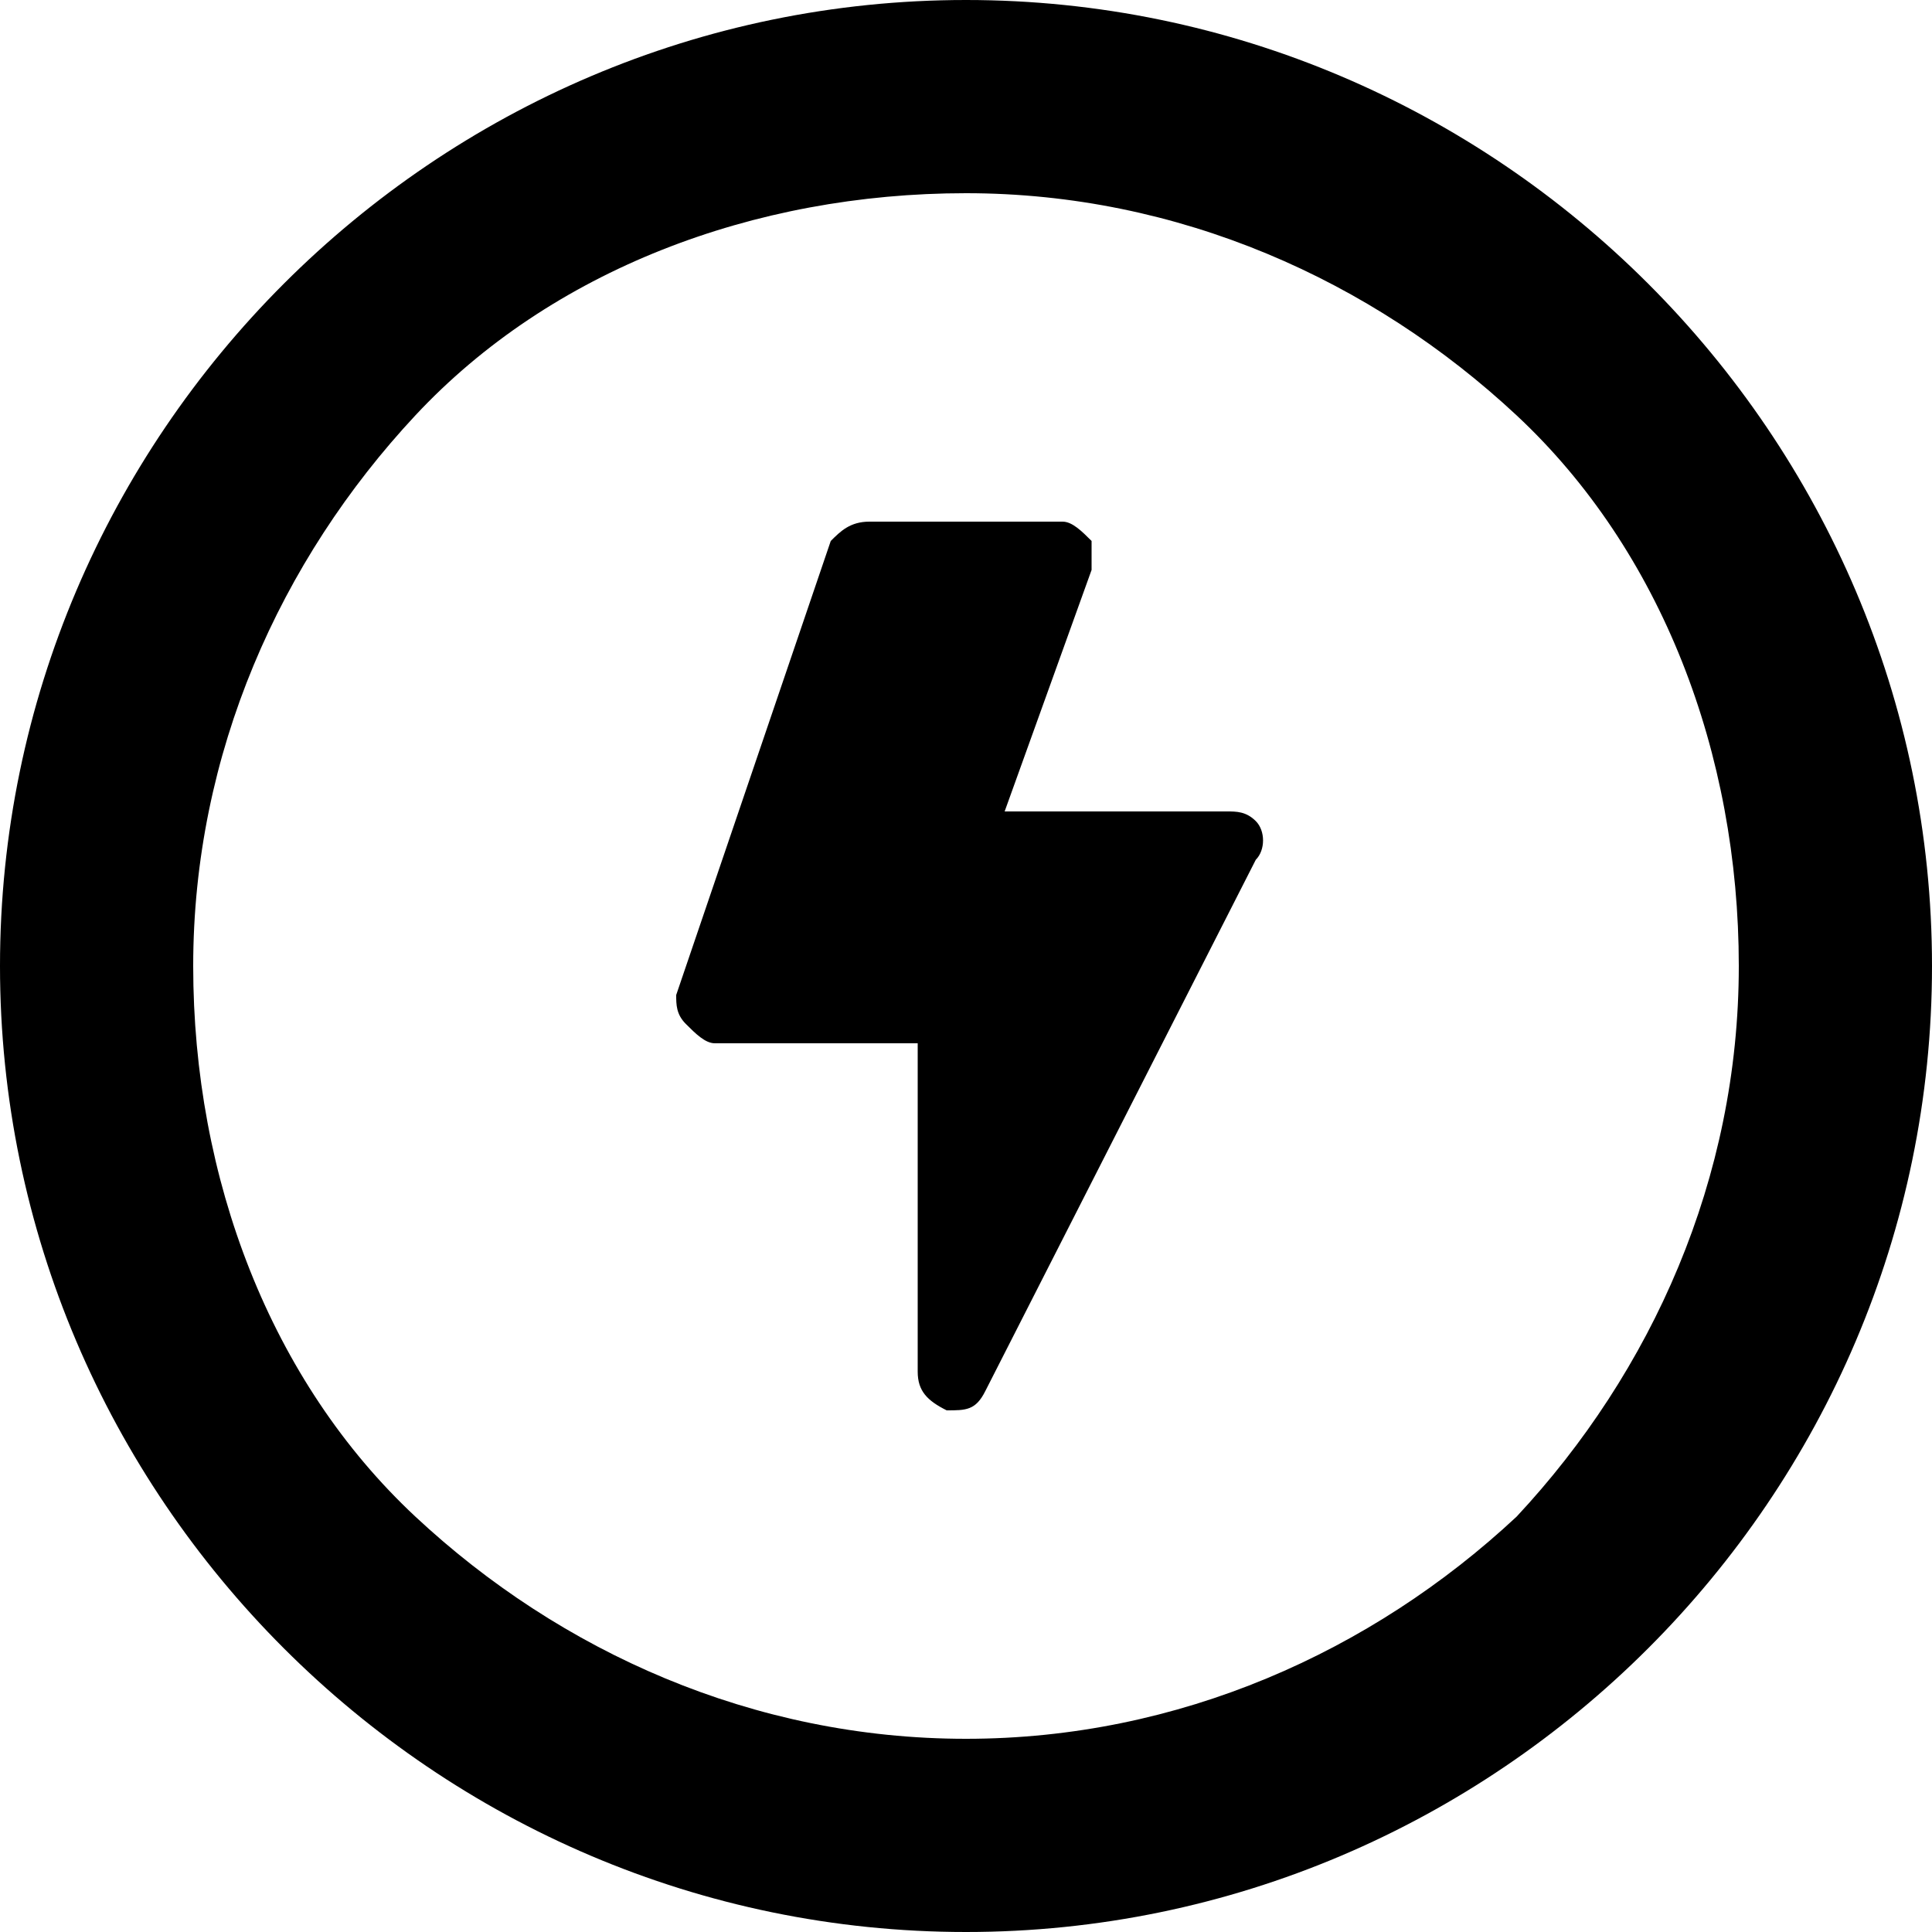 <svg viewBox="0 0 20 20"><path d="M10 0C4.5 0 0 4.5 0 10s4.5 10 10 10 10-4.5 10-10S15.5 0 10 0zm5.7 15.7C14.2 17.1 12.2 18 10 18s-4.2-.9-5.7-2.3S2 12.2 2 10s.9-4.2 2.3-5.7S7.8 2 10 2s4.2.9 5.7 2.3S18 7.8 18 10s-.9 4.2-2.3 5.7z"/><path d="M12.7 8.4h-2.3l.9-2.5v-.3c-.1-.1-.2-.2-.3-.2H9c-.2 0-.3.1-.4.2L7 10.3c0 .1 0 .2.1.3s.2.2.3.2h2.1v3.4c0 .2.1.3.3.4.2 0 .3 0 .4-.2L13 8.9c.1-.1.1-.3 0-.4s-.2-.1-.3-.1z"/></svg>